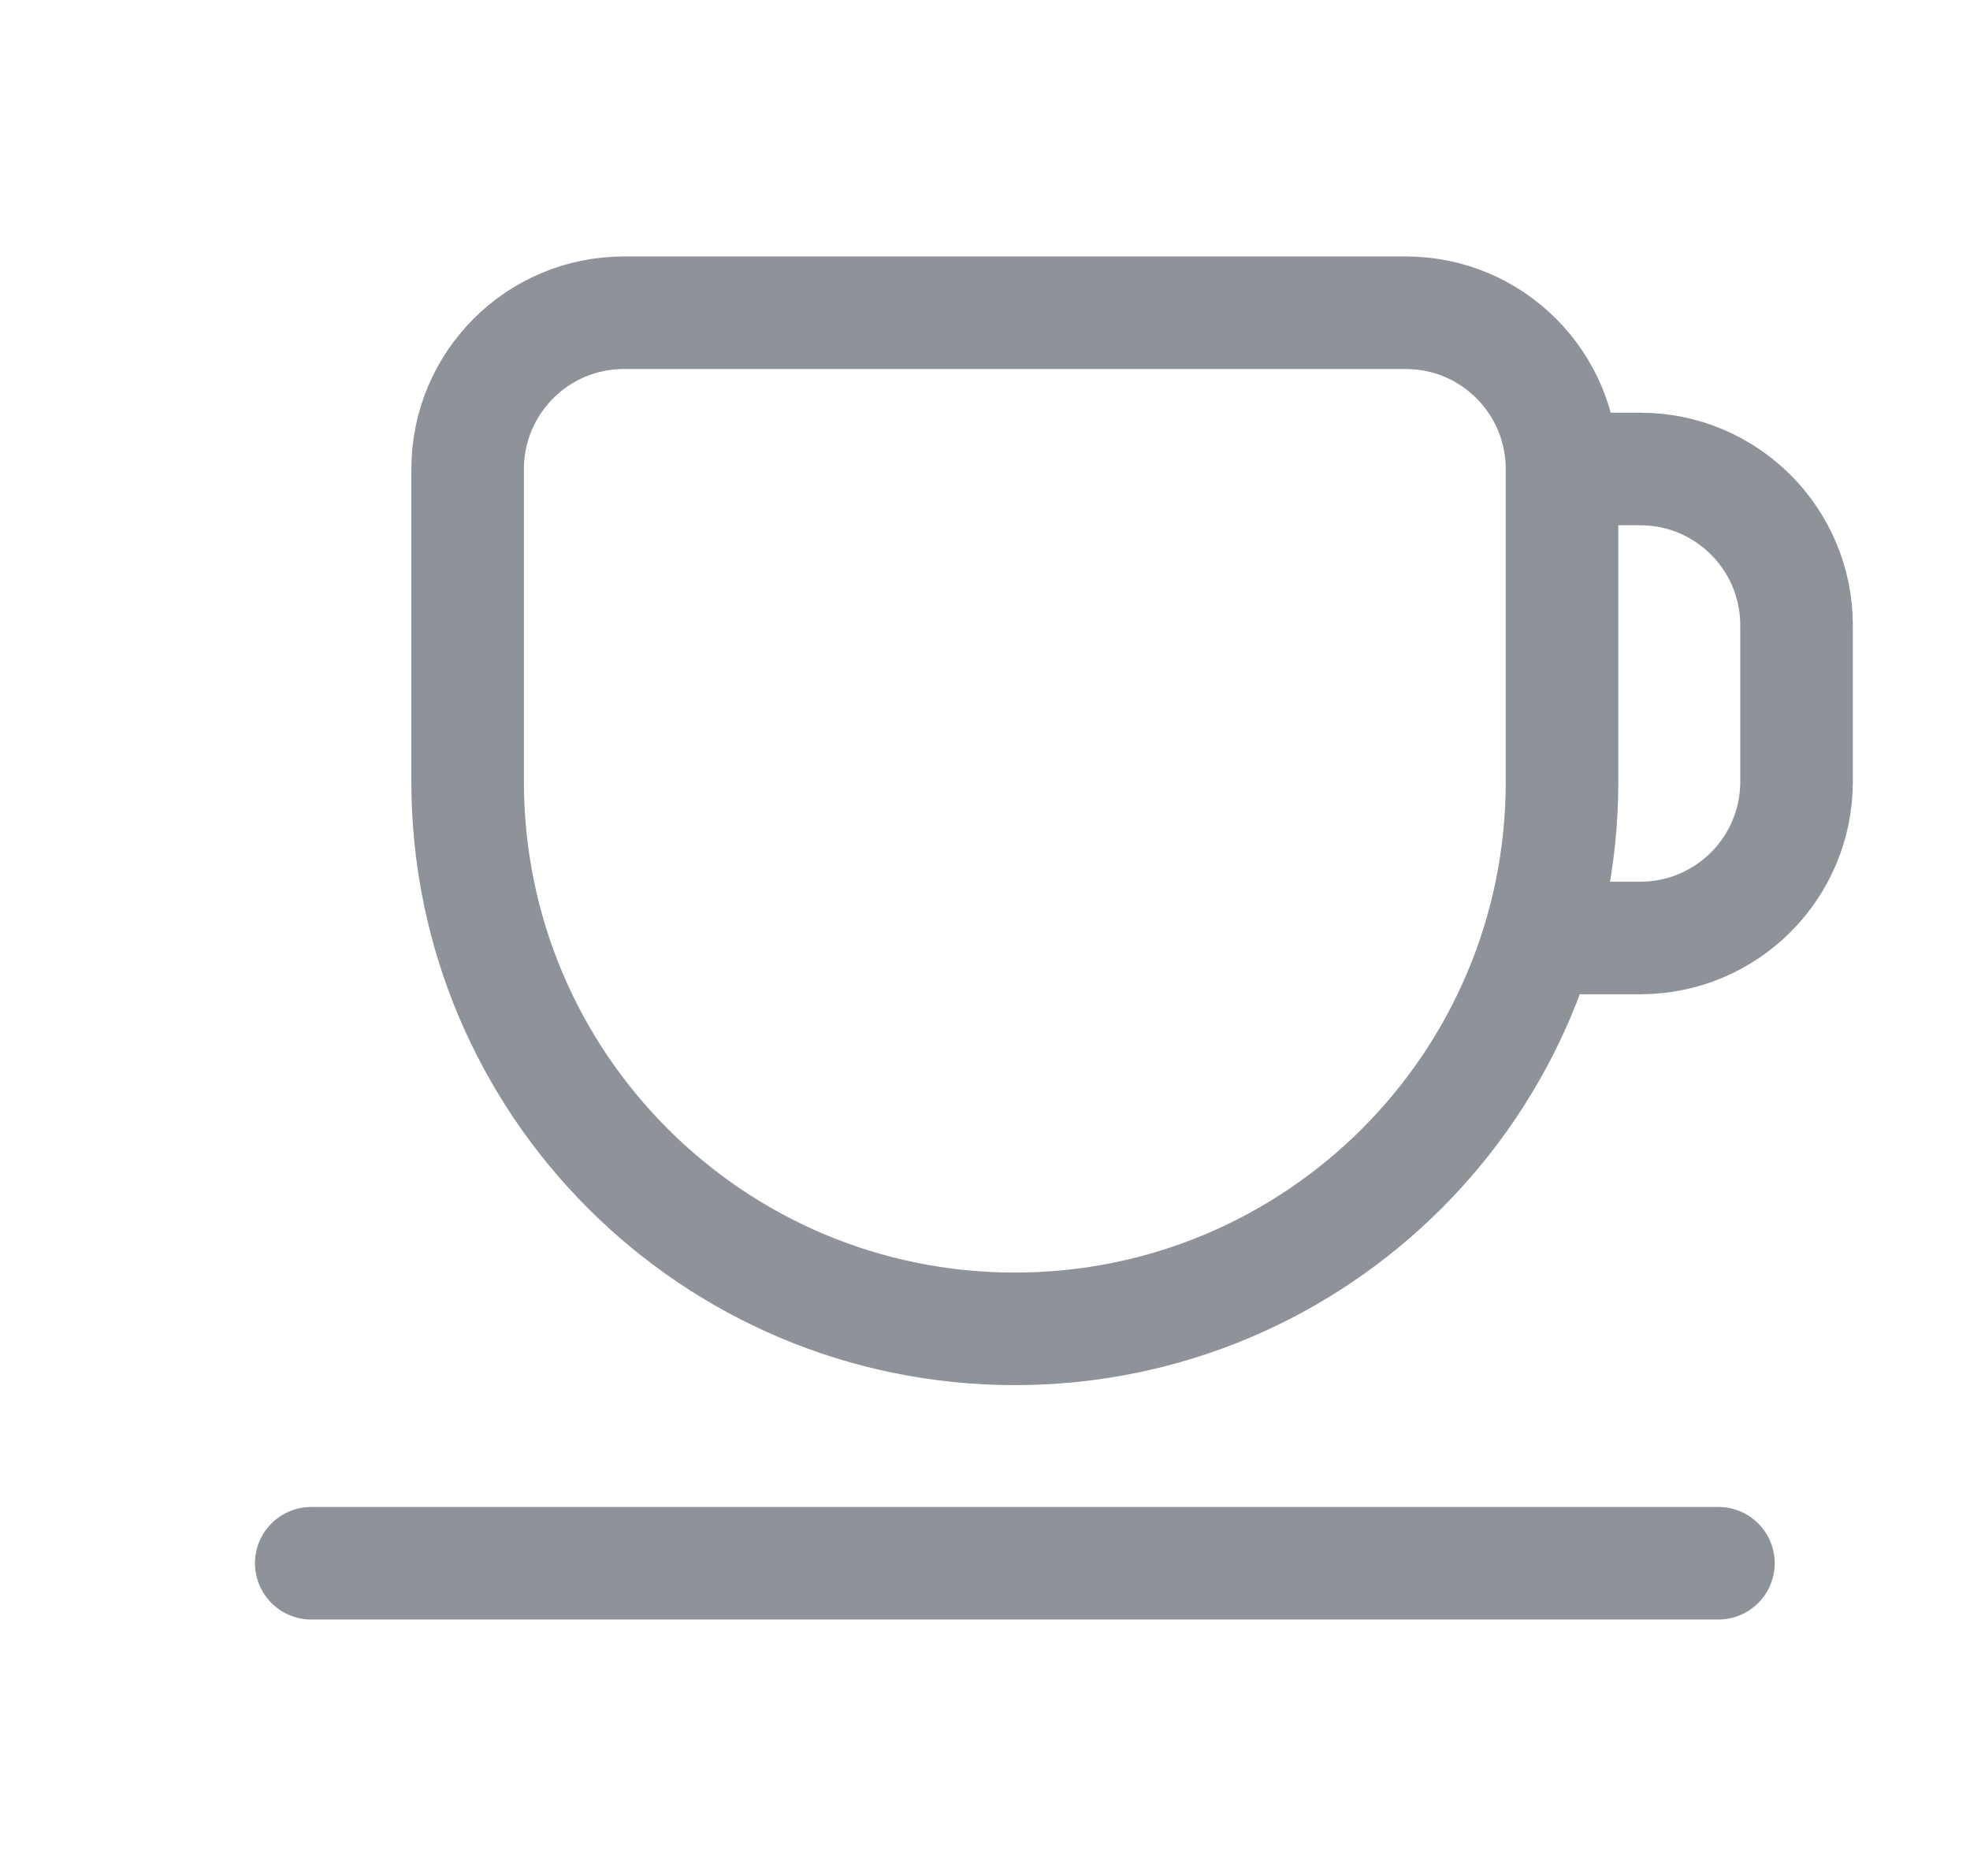 <svg width="21" height="20" viewBox="0 0 21 20" fill="none" xmlns="http://www.w3.org/2000/svg">
<path d="M4.985 5.001C4.985 4.08 5.731 3.334 6.651 3.334H14.985C15.905 3.334 16.651 4.08 16.651 5.001V8.334C16.651 11.556 14.04 14.167 10.818 14.167V14.167C7.596 14.167 4.985 11.556 4.985 8.334V5.001Z" stroke="#8E939A" stroke-width="1.2"/>
<path d="M16.651 10H17.485C18.405 10 19.151 9.254 19.151 8.333V6.667C19.151 5.746 18.405 5 17.485 5H16.651" stroke="#8E939A" stroke-width="1.2"/>
<path d="M3.318 16.666L18.318 16.666" stroke="#8E939A" stroke-width="1.2" stroke-linecap="round"/>
</svg>
